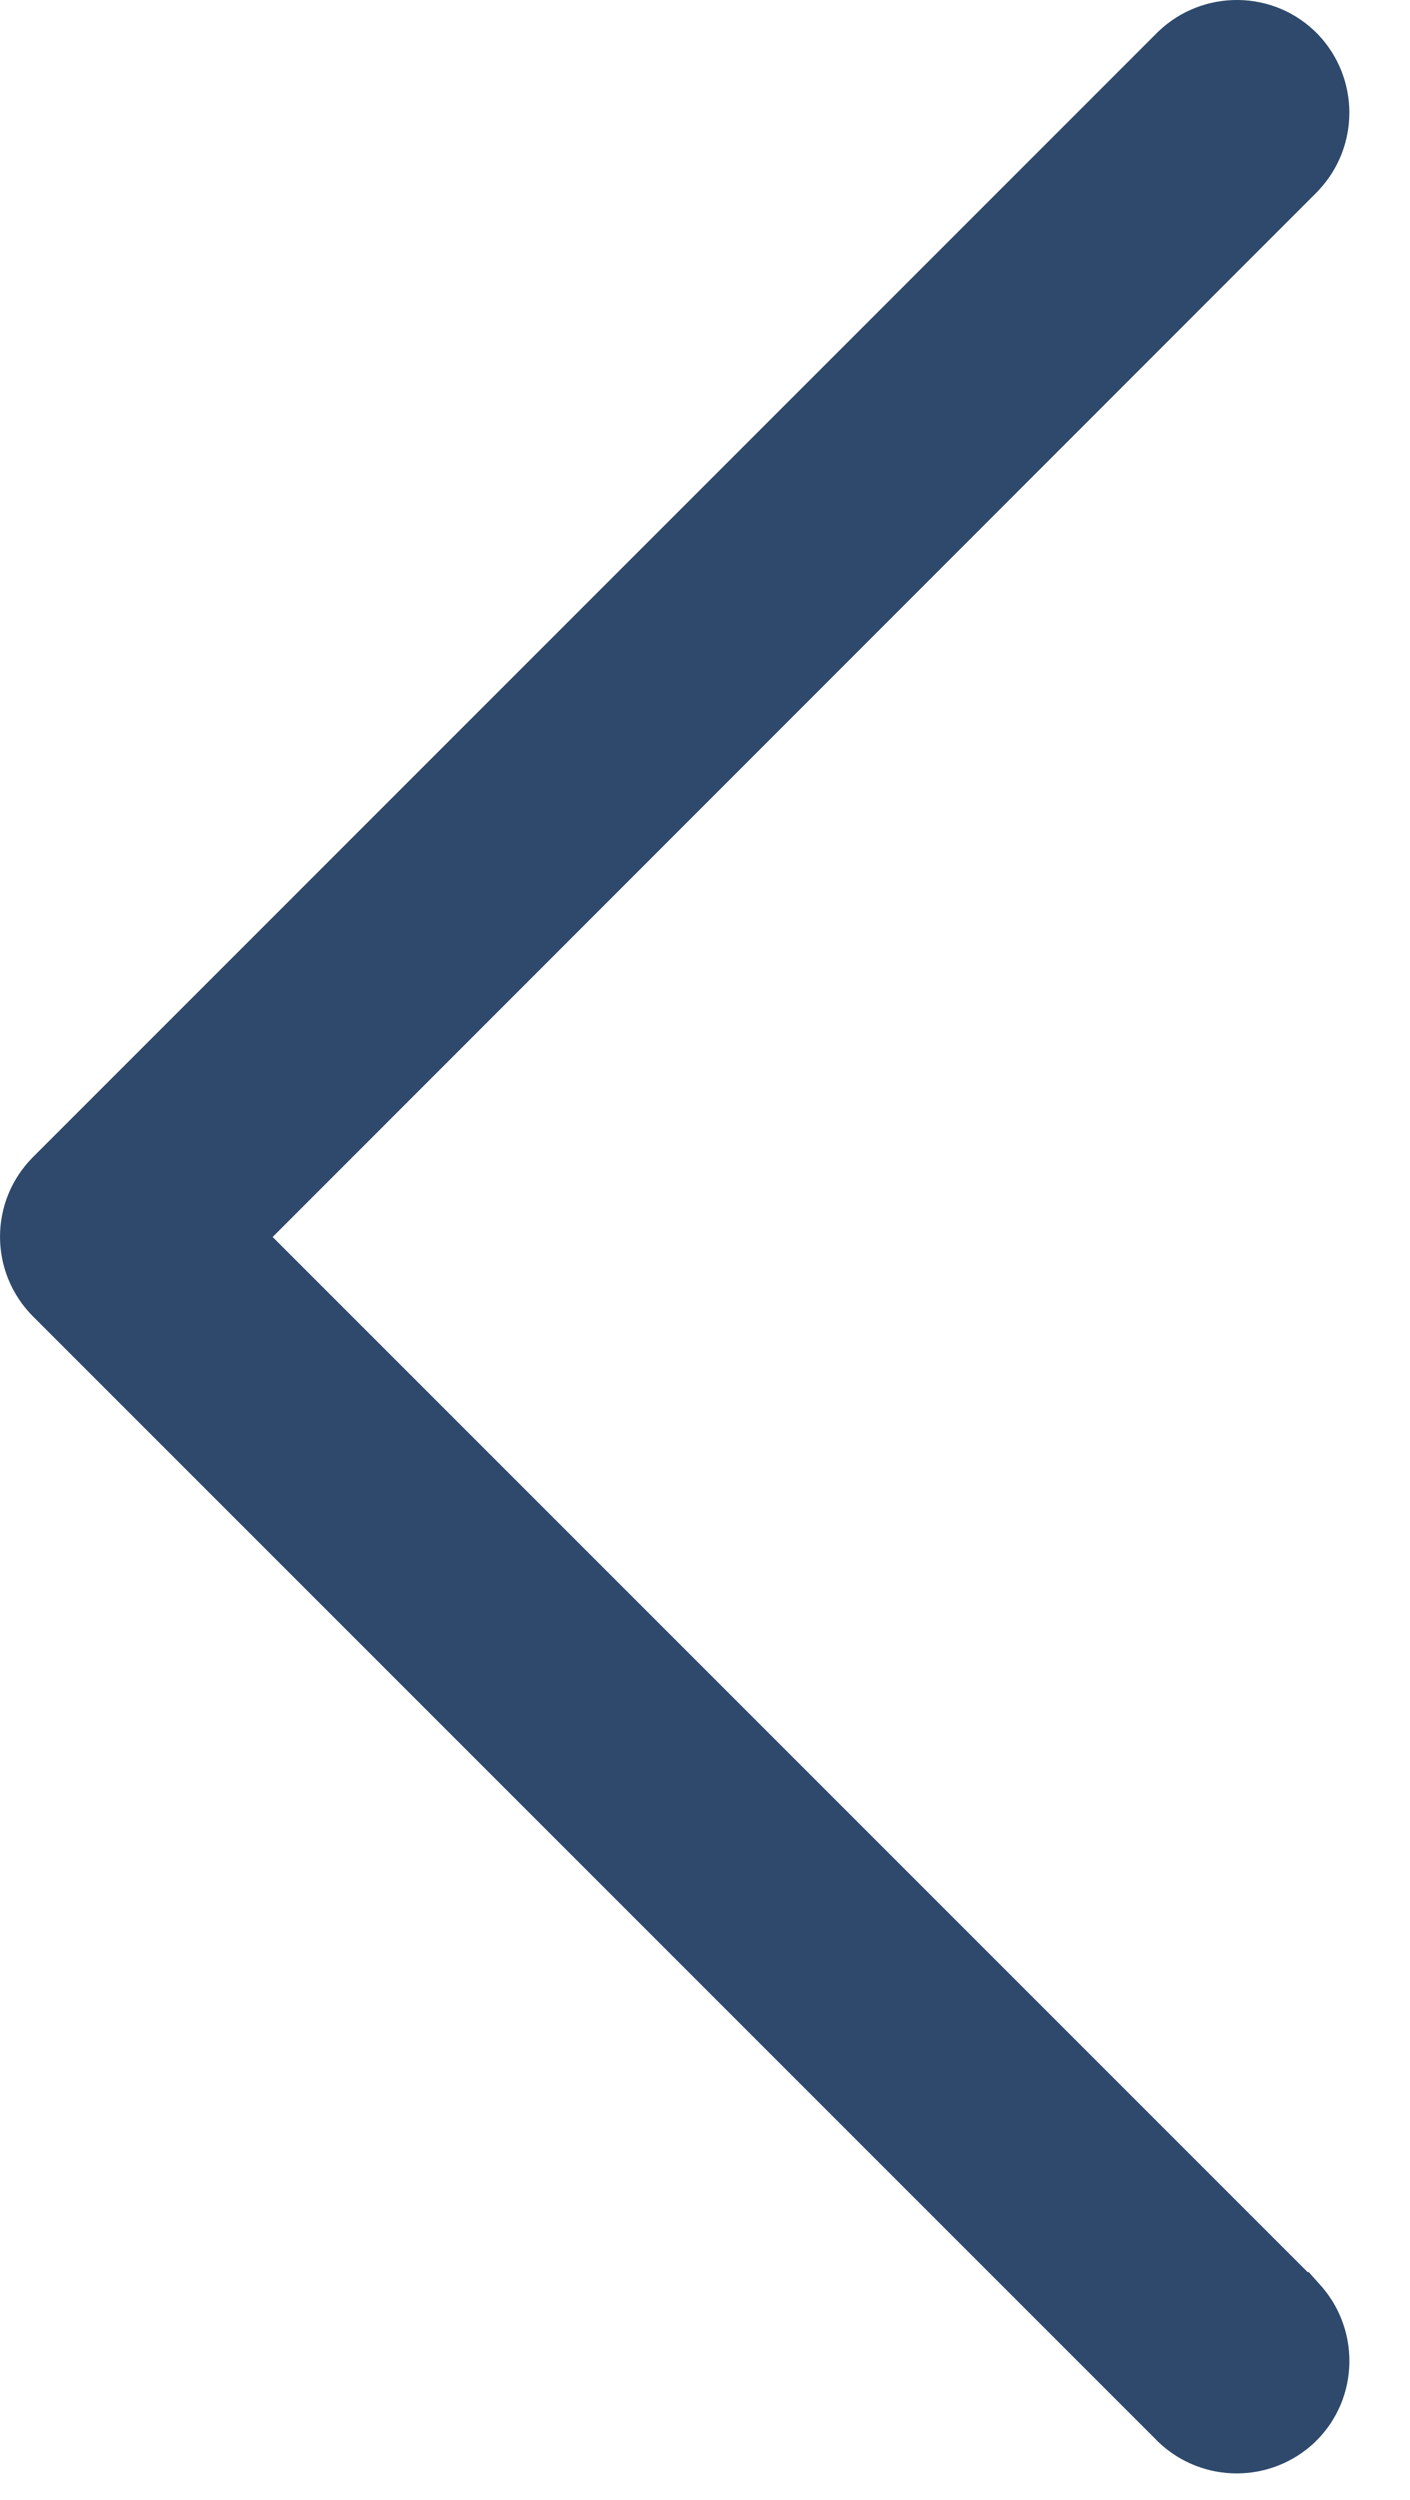 <svg width="22" height="39" viewBox="0 0 22 39" fill="none" xmlns="http://www.w3.org/2000/svg">
<path d="M20.195 35.946L20.196 35.946L20.204 35.955C20.68 36.456 20.672 37.249 20.176 37.733L20.176 37.733L20.171 37.738C19.68 38.203 18.913 38.203 18.422 37.738L18.422 37.738L18.413 37.728L0.87 20.185C0.377 19.692 0.377 18.895 0.87 18.403L18.413 0.859L18.413 0.859L18.422 0.85C18.922 0.375 19.716 0.382 20.2 0.879L20.2 0.879L20.205 0.884C20.67 1.374 20.67 2.142 20.205 2.632L20.205 2.632L20.196 2.642L3.547 19.298L20.195 35.946Z" fill="#2E496B" stroke="#2E496B"/>
</svg>
